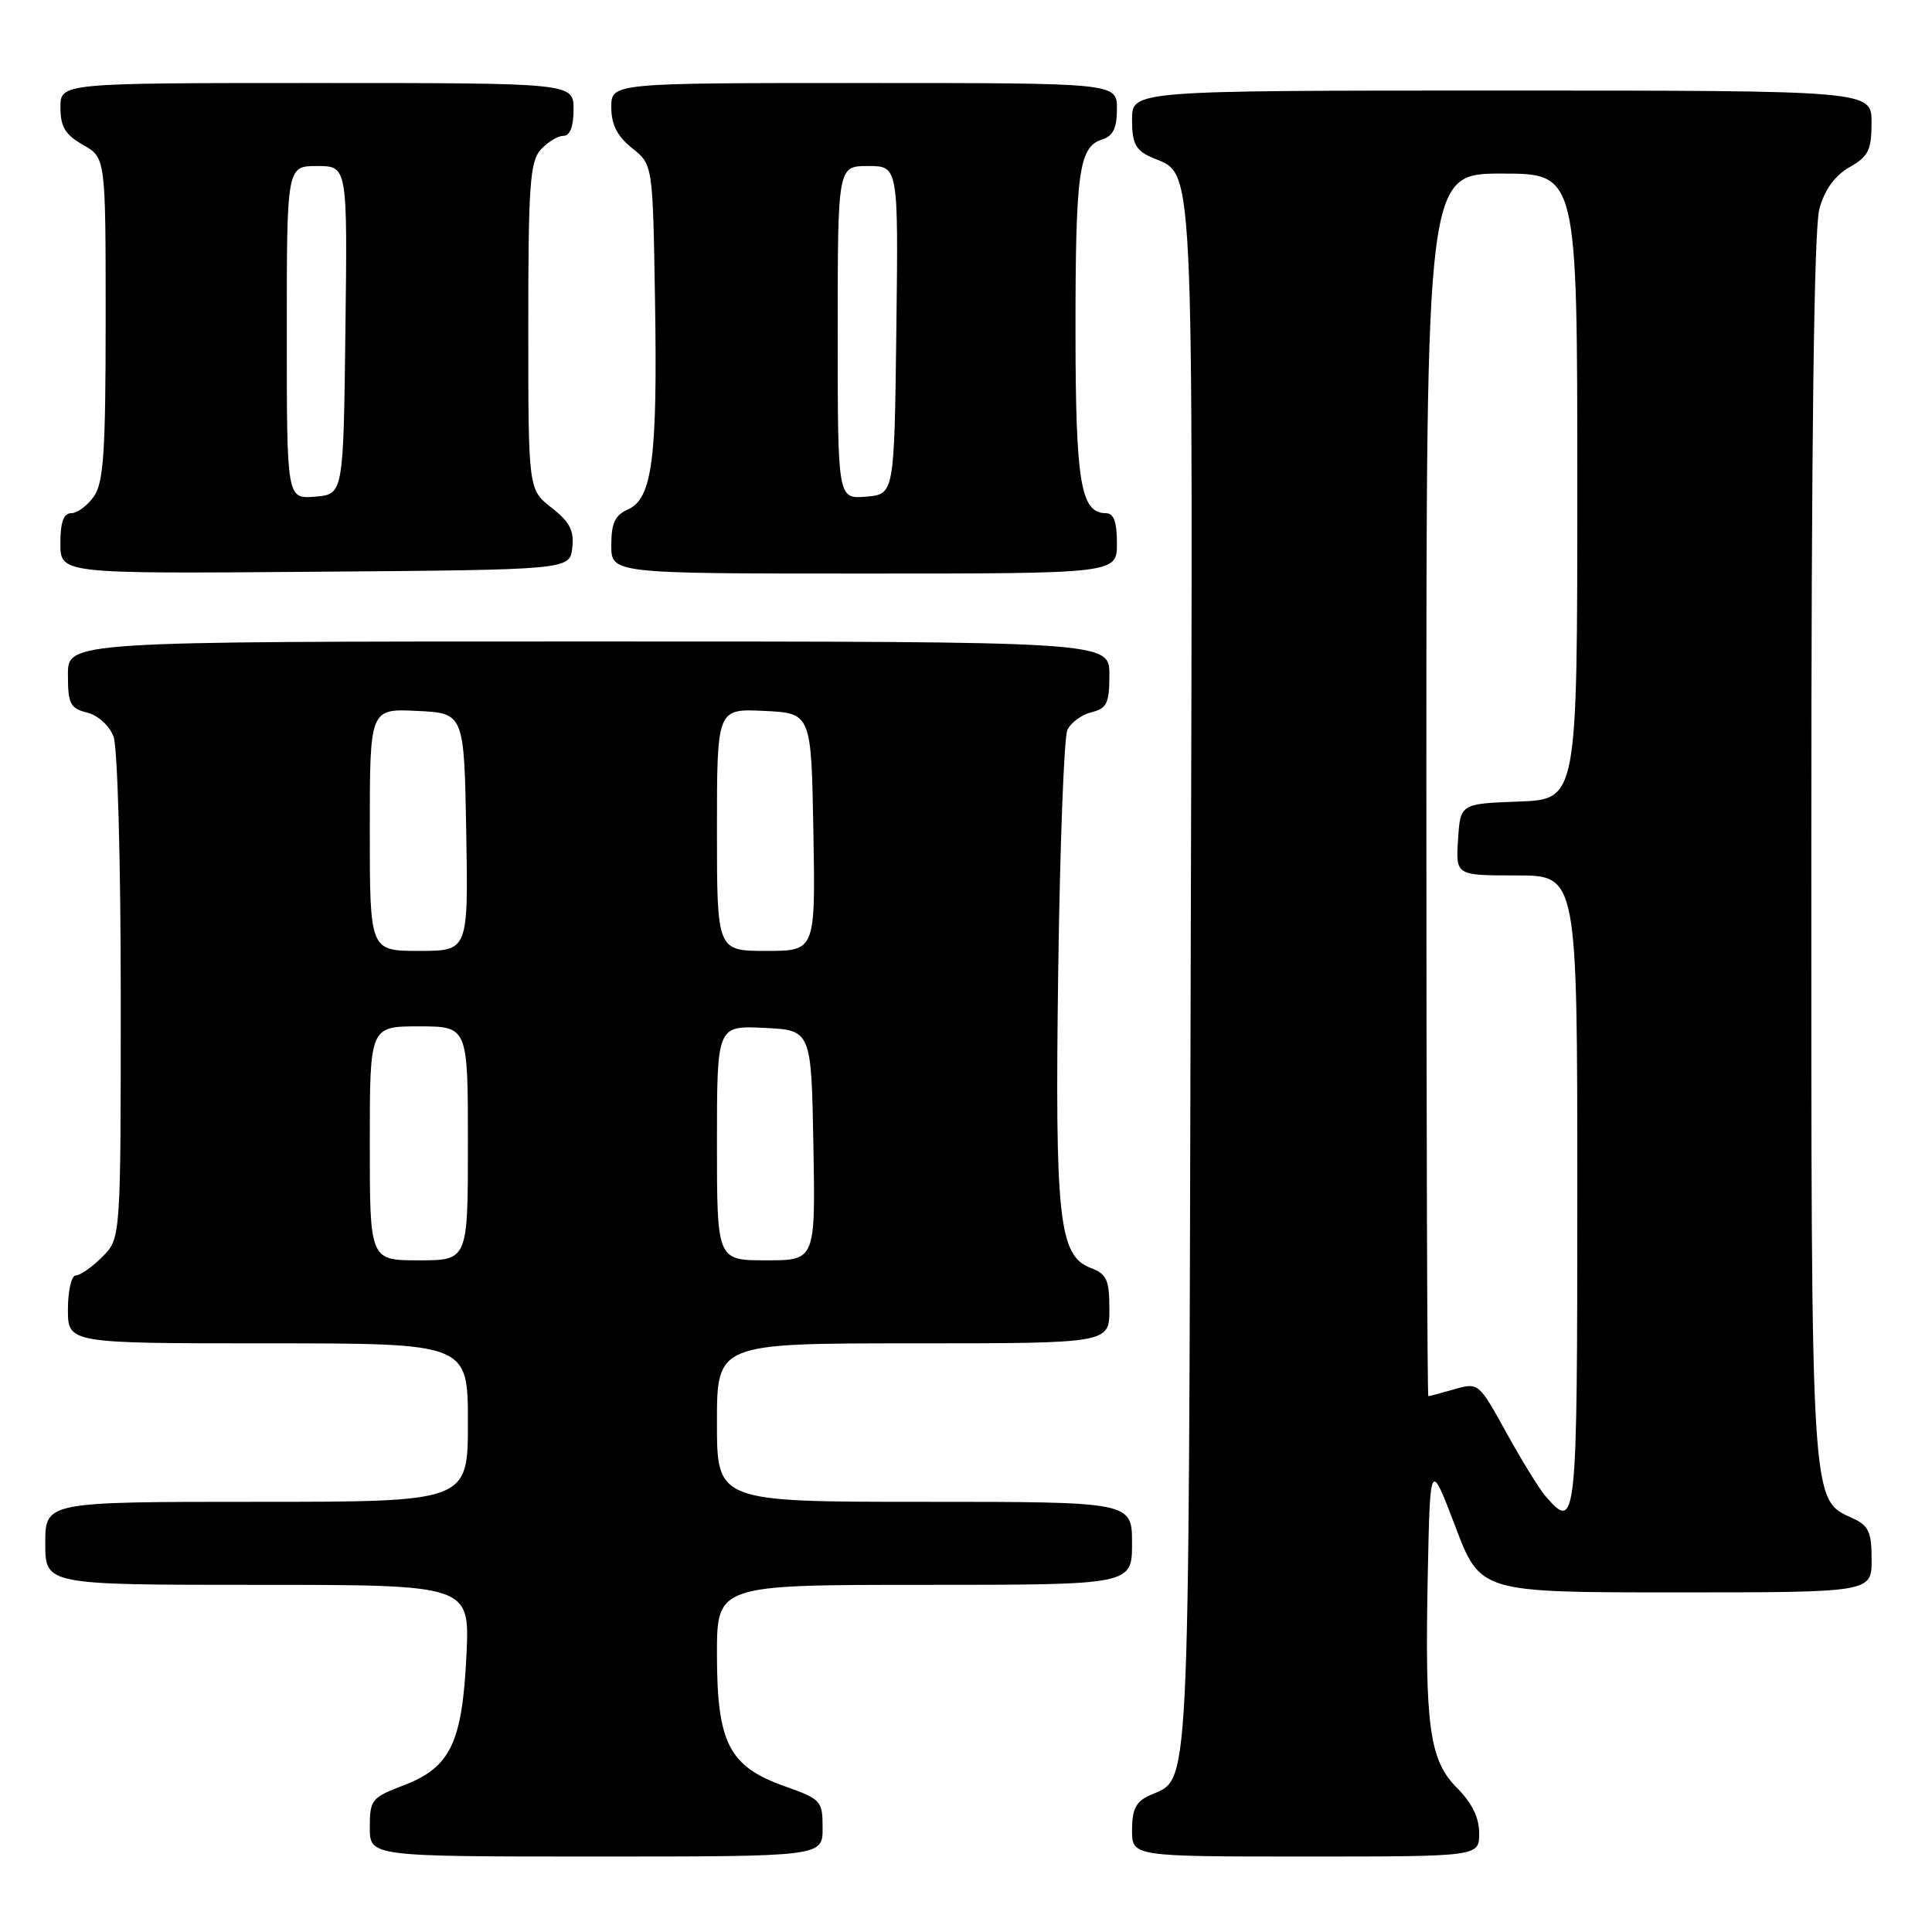 <?xml version="1.0" encoding="UTF-8" standalone="no"?>
<!DOCTYPE svg PUBLIC "-//W3C//DTD SVG 1.1//EN" "http://www.w3.org/Graphics/SVG/1.1/DTD/svg11.dtd" >
<svg xmlns="http://www.w3.org/2000/svg" xmlns:xlink="http://www.w3.org/1999/xlink" version="1.1" viewBox="0 0 256 256">
 <g >
 <path fill="currentColor"
d=" M 109.00 242.23 C 109.00 238.61 108.81 238.40 103.95 236.68 C 96.59 234.06 95.01 230.97 95.00 219.25 C 95.00 210.00 95.00 210.00 122.50 210.00 C 150.00 210.00 150.00 210.00 150.00 204.50 C 150.00 199.00 150.00 199.00 122.50 199.00 C 95.00 199.00 95.00 199.00 95.00 188.50 C 95.00 178.00 95.00 178.00 121.00 178.00 C 147.00 178.00 147.00 178.00 147.00 173.48 C 147.00 169.59 146.65 168.82 144.55 168.02 C 140.30 166.40 139.77 161.59 140.22 128.54 C 140.45 112.02 140.99 97.71 141.43 96.74 C 141.86 95.77 143.30 94.71 144.61 94.38 C 146.68 93.86 147.00 93.19 147.00 89.39 C 147.00 85.00 147.00 85.00 78.00 85.00 C 9.00 85.00 9.00 85.00 9.00 89.39 C 9.00 93.26 9.30 93.86 11.54 94.42 C 12.98 94.78 14.49 96.15 15.04 97.59 C 15.58 99.03 16.00 113.99 16.00 132.11 C 16.00 164.09 16.00 164.09 13.55 166.55 C 12.20 167.90 10.62 169.00 10.05 169.00 C 9.47 169.00 9.00 171.03 9.00 173.50 C 9.00 178.00 9.00 178.00 35.50 178.00 C 62.00 178.00 62.00 178.00 62.00 188.50 C 62.00 199.00 62.00 199.00 34.00 199.00 C 6.00 199.00 6.00 199.00 6.00 204.50 C 6.00 210.00 6.00 210.00 34.12 210.00 C 62.24 210.00 62.24 210.00 61.81 219.25 C 61.26 230.91 59.69 234.19 53.52 236.55 C 49.24 238.18 49.00 238.47 49.00 242.14 C 49.00 246.00 49.00 246.00 79.00 246.00 C 109.00 246.00 109.00 246.00 109.00 242.23 Z  M 196.00 242.92 C 196.00 240.85 195.04 238.89 193.07 236.92 C 189.39 233.24 188.78 228.77 189.19 208.50 C 189.50 193.50 189.50 193.50 192.83 202.25 C 196.15 211.00 196.15 211.00 222.08 211.00 C 248.00 211.00 248.00 211.00 248.00 206.66 C 248.00 202.98 247.61 202.14 245.45 201.16 C 239.92 198.64 240.00 200.01 240.01 112.28 C 240.01 58.20 240.36 30.23 241.08 27.66 C 241.78 25.12 243.13 23.27 245.06 22.16 C 247.57 20.74 247.99 19.90 247.99 16.25 C 248.00 12.00 248.00 12.00 199.00 12.00 C 150.00 12.00 150.00 12.00 150.00 15.84 C 150.00 18.94 150.47 19.89 152.45 20.79 C 158.37 23.49 158.06 17.14 157.77 129.60 C 157.48 240.74 157.75 235.43 152.30 237.91 C 150.53 238.71 150.00 239.77 150.00 242.48 C 150.00 246.00 150.00 246.00 173.00 246.00 C 196.00 246.00 196.00 246.00 196.00 242.92 Z  M 75.83 72.59 C 76.09 70.31 75.49 69.15 73.08 67.27 C 70.00 64.86 70.00 64.86 70.00 43.26 C 70.00 24.56 70.22 21.41 71.65 19.83 C 72.57 18.82 73.92 18.00 74.65 18.00 C 75.53 18.00 76.00 16.77 76.00 14.50 C 76.00 11.00 76.00 11.00 42.00 11.00 C 8.00 11.00 8.00 11.00 8.01 14.25 C 8.01 16.81 8.65 17.86 11.01 19.20 C 14.00 20.91 14.00 20.91 14.00 42.23 C 14.00 59.91 13.73 63.93 12.44 65.78 C 11.59 67.00 10.24 68.00 9.44 68.00 C 8.43 68.00 8.00 69.18 8.00 72.01 C 8.00 76.03 8.00 76.03 41.75 75.76 C 75.50 75.50 75.50 75.50 75.83 72.59 Z  M 148.00 72.00 C 148.00 69.15 147.58 68.00 146.54 68.00 C 143.20 68.00 142.52 63.94 142.51 44.00 C 142.50 22.85 142.96 19.46 146.00 18.50 C 147.49 18.03 148.00 16.99 148.00 14.43 C 148.00 11.00 148.00 11.00 114.50 11.00 C 81.00 11.00 81.00 11.00 81.00 14.21 C 81.00 16.52 81.78 18.04 83.75 19.62 C 86.50 21.81 86.50 21.81 86.79 39.65 C 87.14 60.60 86.44 66.07 83.23 67.49 C 81.49 68.26 81.00 69.31 81.00 72.24 C 81.00 76.00 81.00 76.00 114.50 76.00 C 148.00 76.00 148.00 76.00 148.00 72.00 Z  M 49.00 151.50 C 49.00 136.00 49.00 136.00 55.50 136.00 C 62.00 136.00 62.00 136.00 62.00 151.50 C 62.00 167.00 62.00 167.00 55.50 167.00 C 49.00 167.00 49.00 167.00 49.00 151.50 Z  M 95.00 151.45 C 95.00 135.90 95.00 135.90 101.25 136.20 C 107.50 136.50 107.50 136.50 107.78 151.75 C 108.05 167.00 108.05 167.00 101.53 167.00 C 95.00 167.00 95.00 167.00 95.00 151.45 Z  M 49.00 109.95 C 49.00 93.90 49.00 93.90 55.25 94.20 C 61.50 94.50 61.50 94.50 61.78 110.25 C 62.05 126.00 62.05 126.00 55.53 126.00 C 49.00 126.00 49.00 126.00 49.00 109.95 Z  M 95.00 109.95 C 95.00 93.90 95.00 93.90 101.25 94.20 C 107.50 94.50 107.50 94.50 107.78 110.25 C 108.05 126.00 108.05 126.00 101.53 126.00 C 95.00 126.00 95.00 126.00 95.00 109.95 Z  M 204.79 198.25 C 203.96 197.29 201.62 193.50 199.60 189.83 C 195.95 183.21 195.90 183.17 192.72 184.08 C 190.95 184.59 189.40 185.00 189.26 185.00 C 189.12 185.00 189.00 148.55 189.00 104.00 C 189.00 23.00 189.00 23.00 199.00 23.00 C 209.00 23.00 209.00 23.00 209.00 64.46 C 209.00 105.92 209.00 105.92 201.25 106.21 C 193.50 106.50 193.50 106.50 193.20 111.25 C 192.89 116.00 192.89 116.00 200.95 116.00 C 209.00 116.00 209.00 116.00 209.00 158.00 C 209.00 202.08 208.90 203.00 204.79 198.25 Z  M 38.00 44.06 C 38.00 22.00 38.00 22.00 42.02 22.00 C 46.04 22.00 46.04 22.00 45.77 43.75 C 45.50 65.50 45.50 65.50 41.75 65.81 C 38.00 66.12 38.00 66.12 38.00 44.06 Z  M 111.00 44.06 C 111.00 22.00 111.00 22.00 115.02 22.00 C 119.04 22.00 119.04 22.00 118.77 43.75 C 118.50 65.50 118.50 65.50 114.75 65.81 C 111.00 66.12 111.00 66.12 111.00 44.06 Z "/>
</g>
</svg>